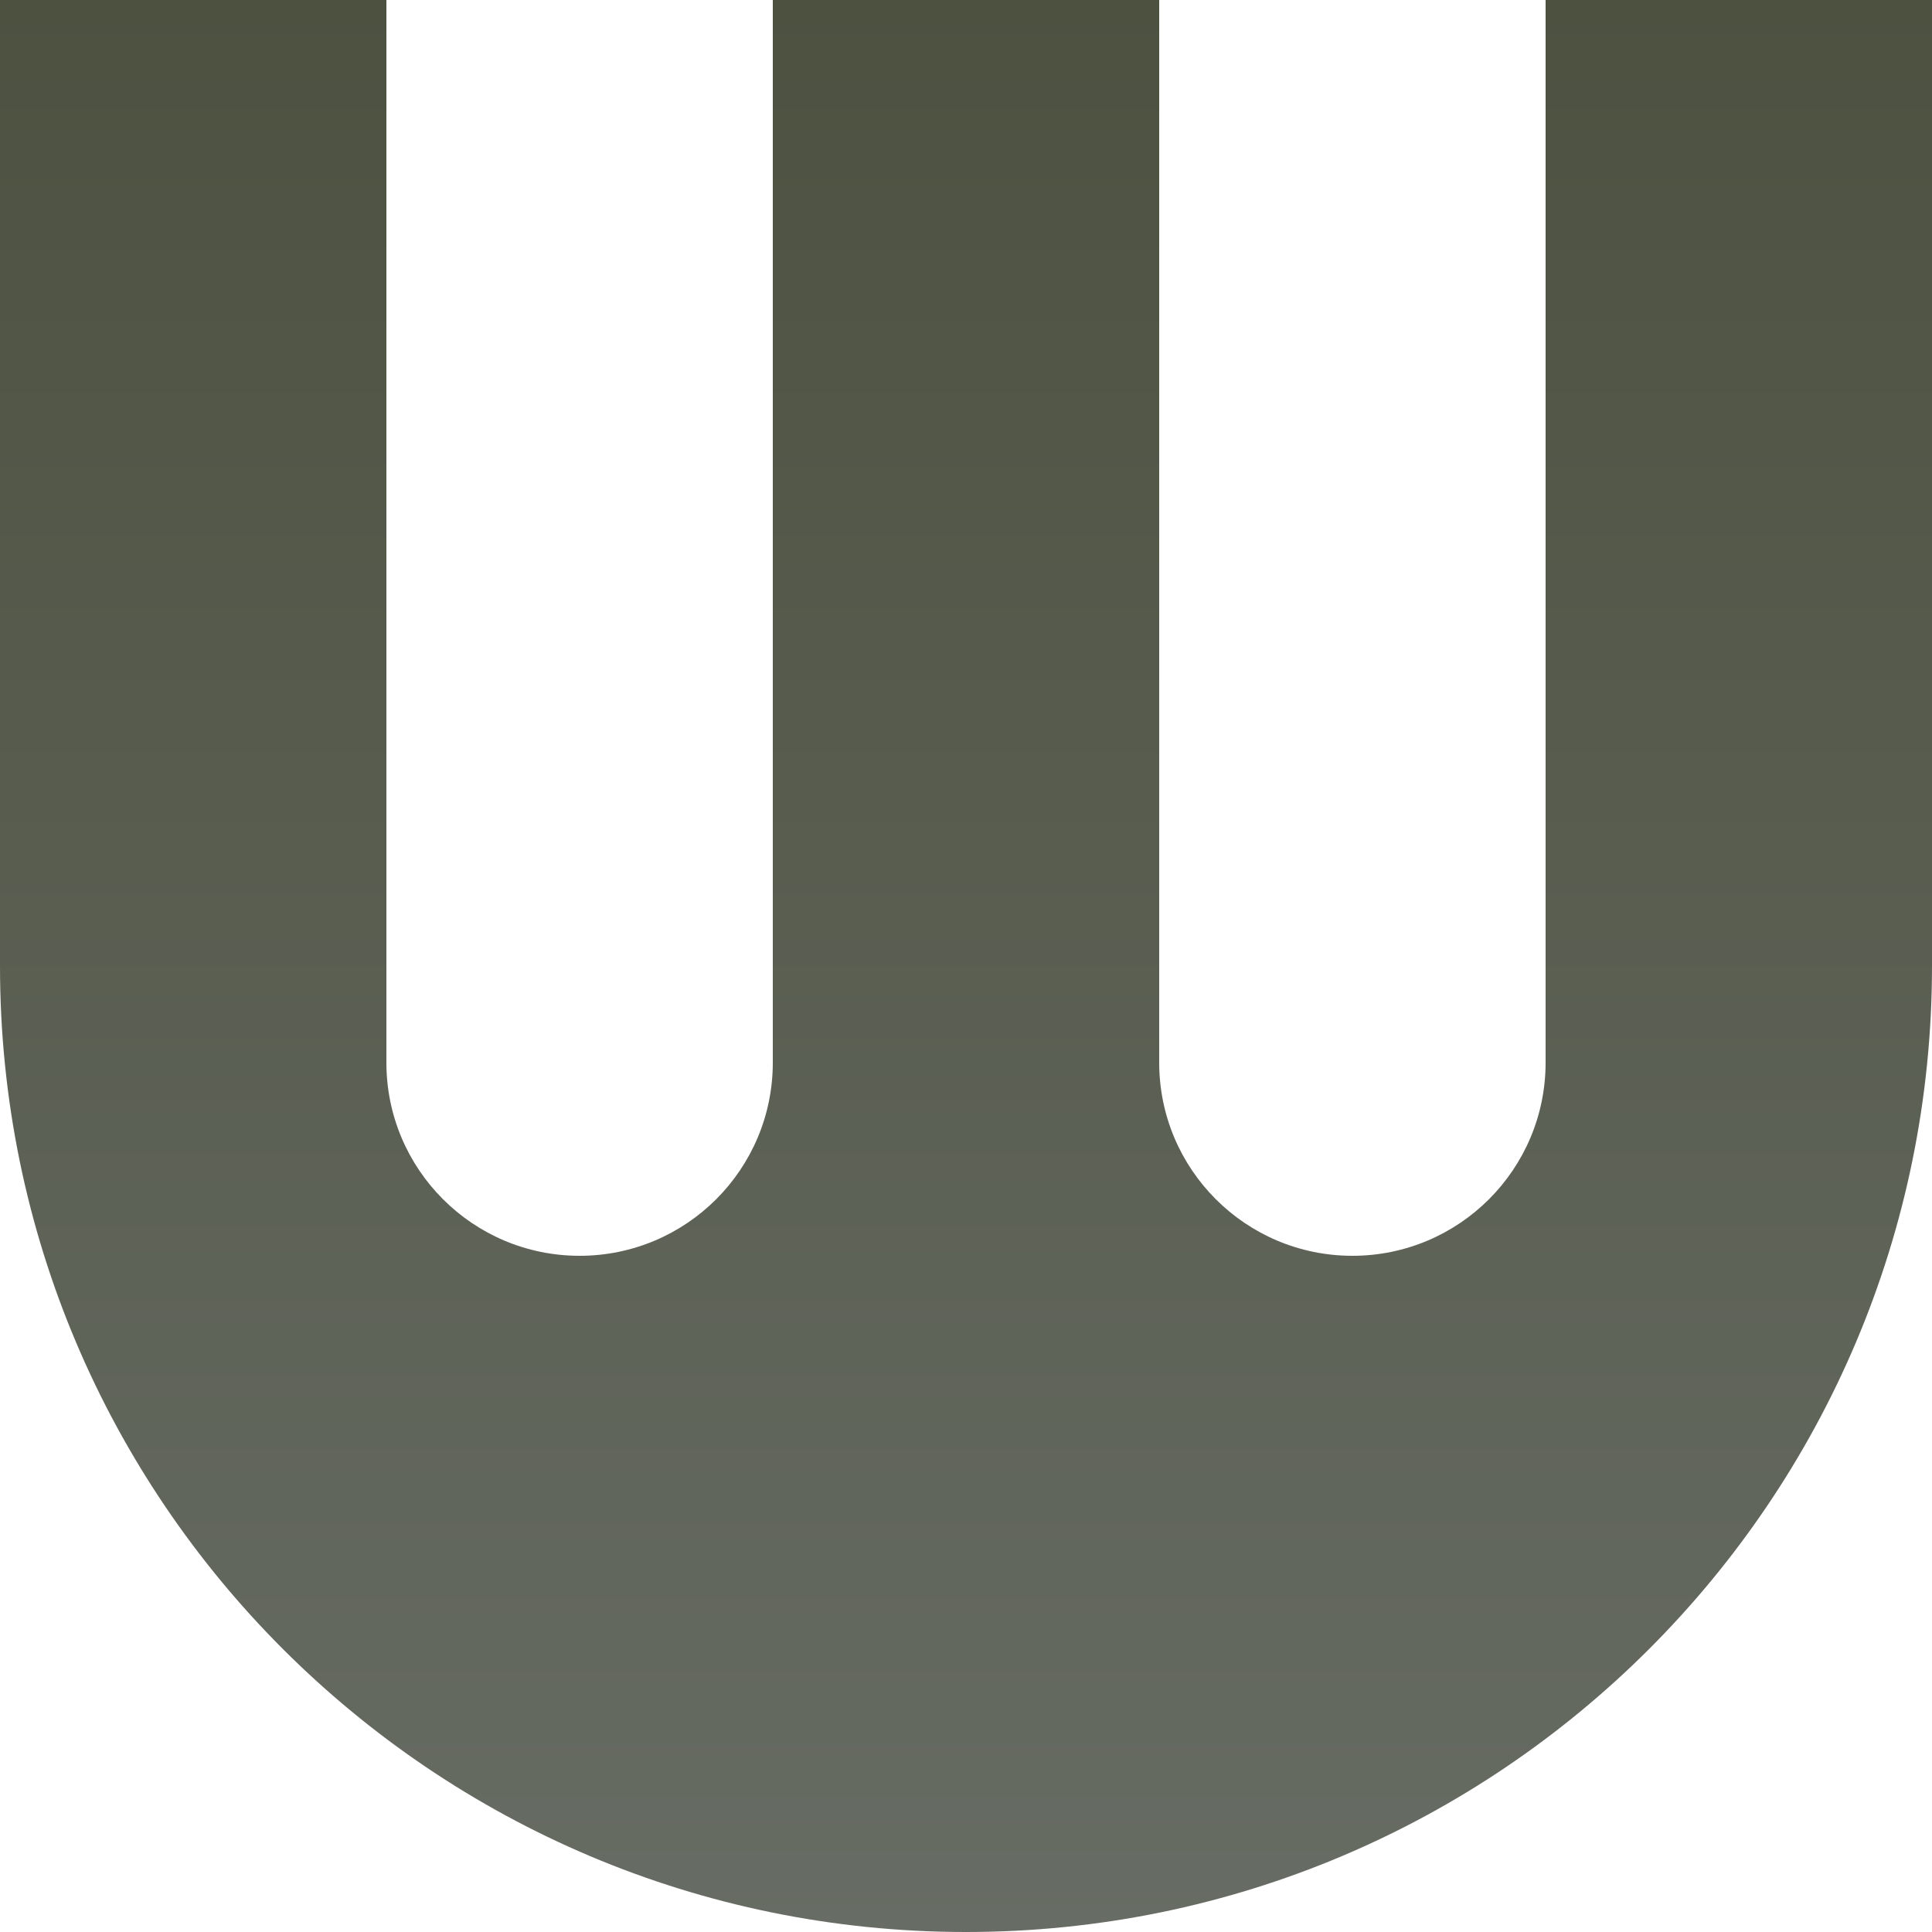 <svg width="200" height="200" viewBox="0 0 200 200" fill="none" xmlns="http://www.w3.org/2000/svg"> <g clip-path="url(#clip0_231_730)"> <path fill-rule="evenodd" clip-rule="evenodd" d="M120 0H80V110C80 121.046 71.046 130 60 130C48.954 130 40 121.046 40 110V0H0V100C0 155.228 44.772 200 100 200C155.228 200 200 155.228 200 100V0H160V110C160 121.046 151.046 130 140 130C128.954 130 120 121.046 120 110V0Z" fill="url(#paint0_linear_231_730)"/> </g> <defs> <linearGradient id="paint0_linear_231_730" x1="100" y1="0" x2="100" y2="200" gradientUnits="userSpaceOnUse"> <stop stop-color="#4d5140"/> <stop offset="1" stop-color="#676c64"/> </linearGradient> <clipPath id="clip0_231_730"> <rect width="200" height="200" fill="white"/> </clipPath> </defs> </svg>